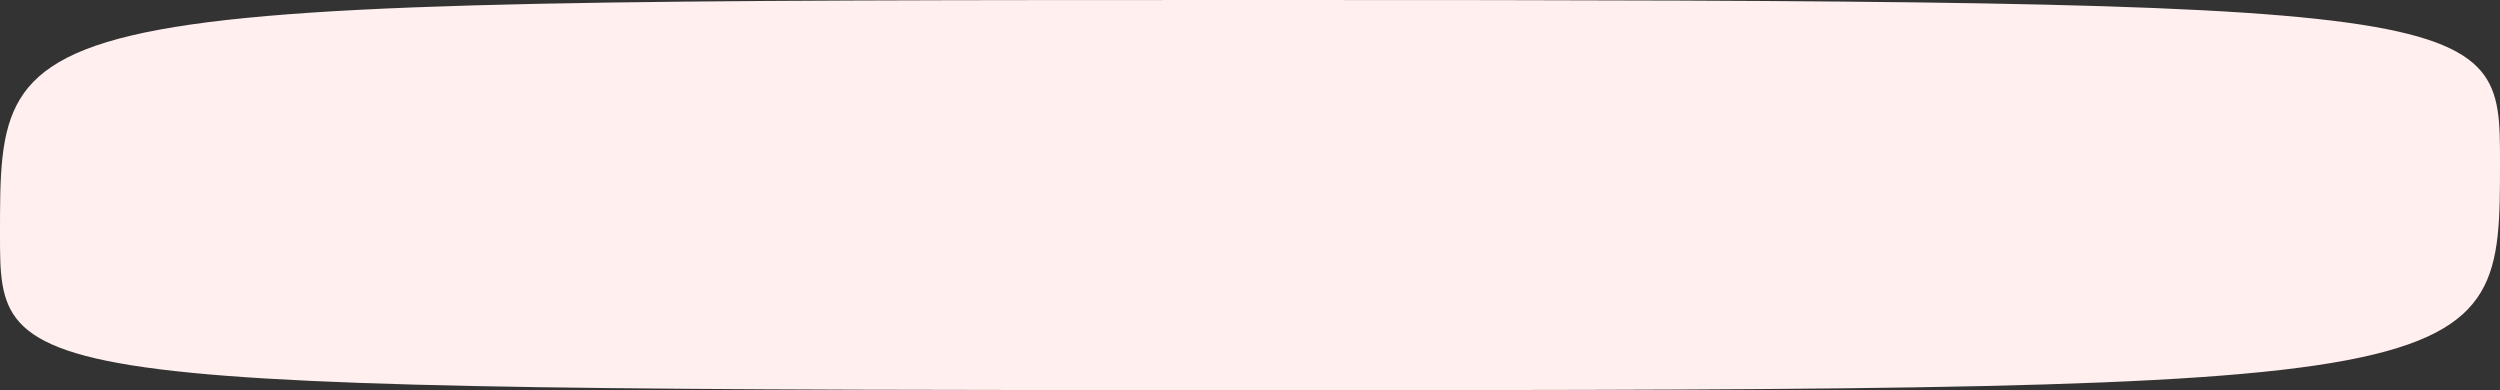 <svg width="487" height="76" fill="none" xmlns="http://www.w3.org/2000/svg"><rect width="100%" height="100%" fill="#333333" stroke="none"/><path d="M487 31.54C487 75.275 486.999 76 248.443 76 0 76 0 75.274 0 45.612 0 .198 0 0 248.443 0 487 0 487 1.209 487 31.54z" fill="#FFEFEF"/></svg>